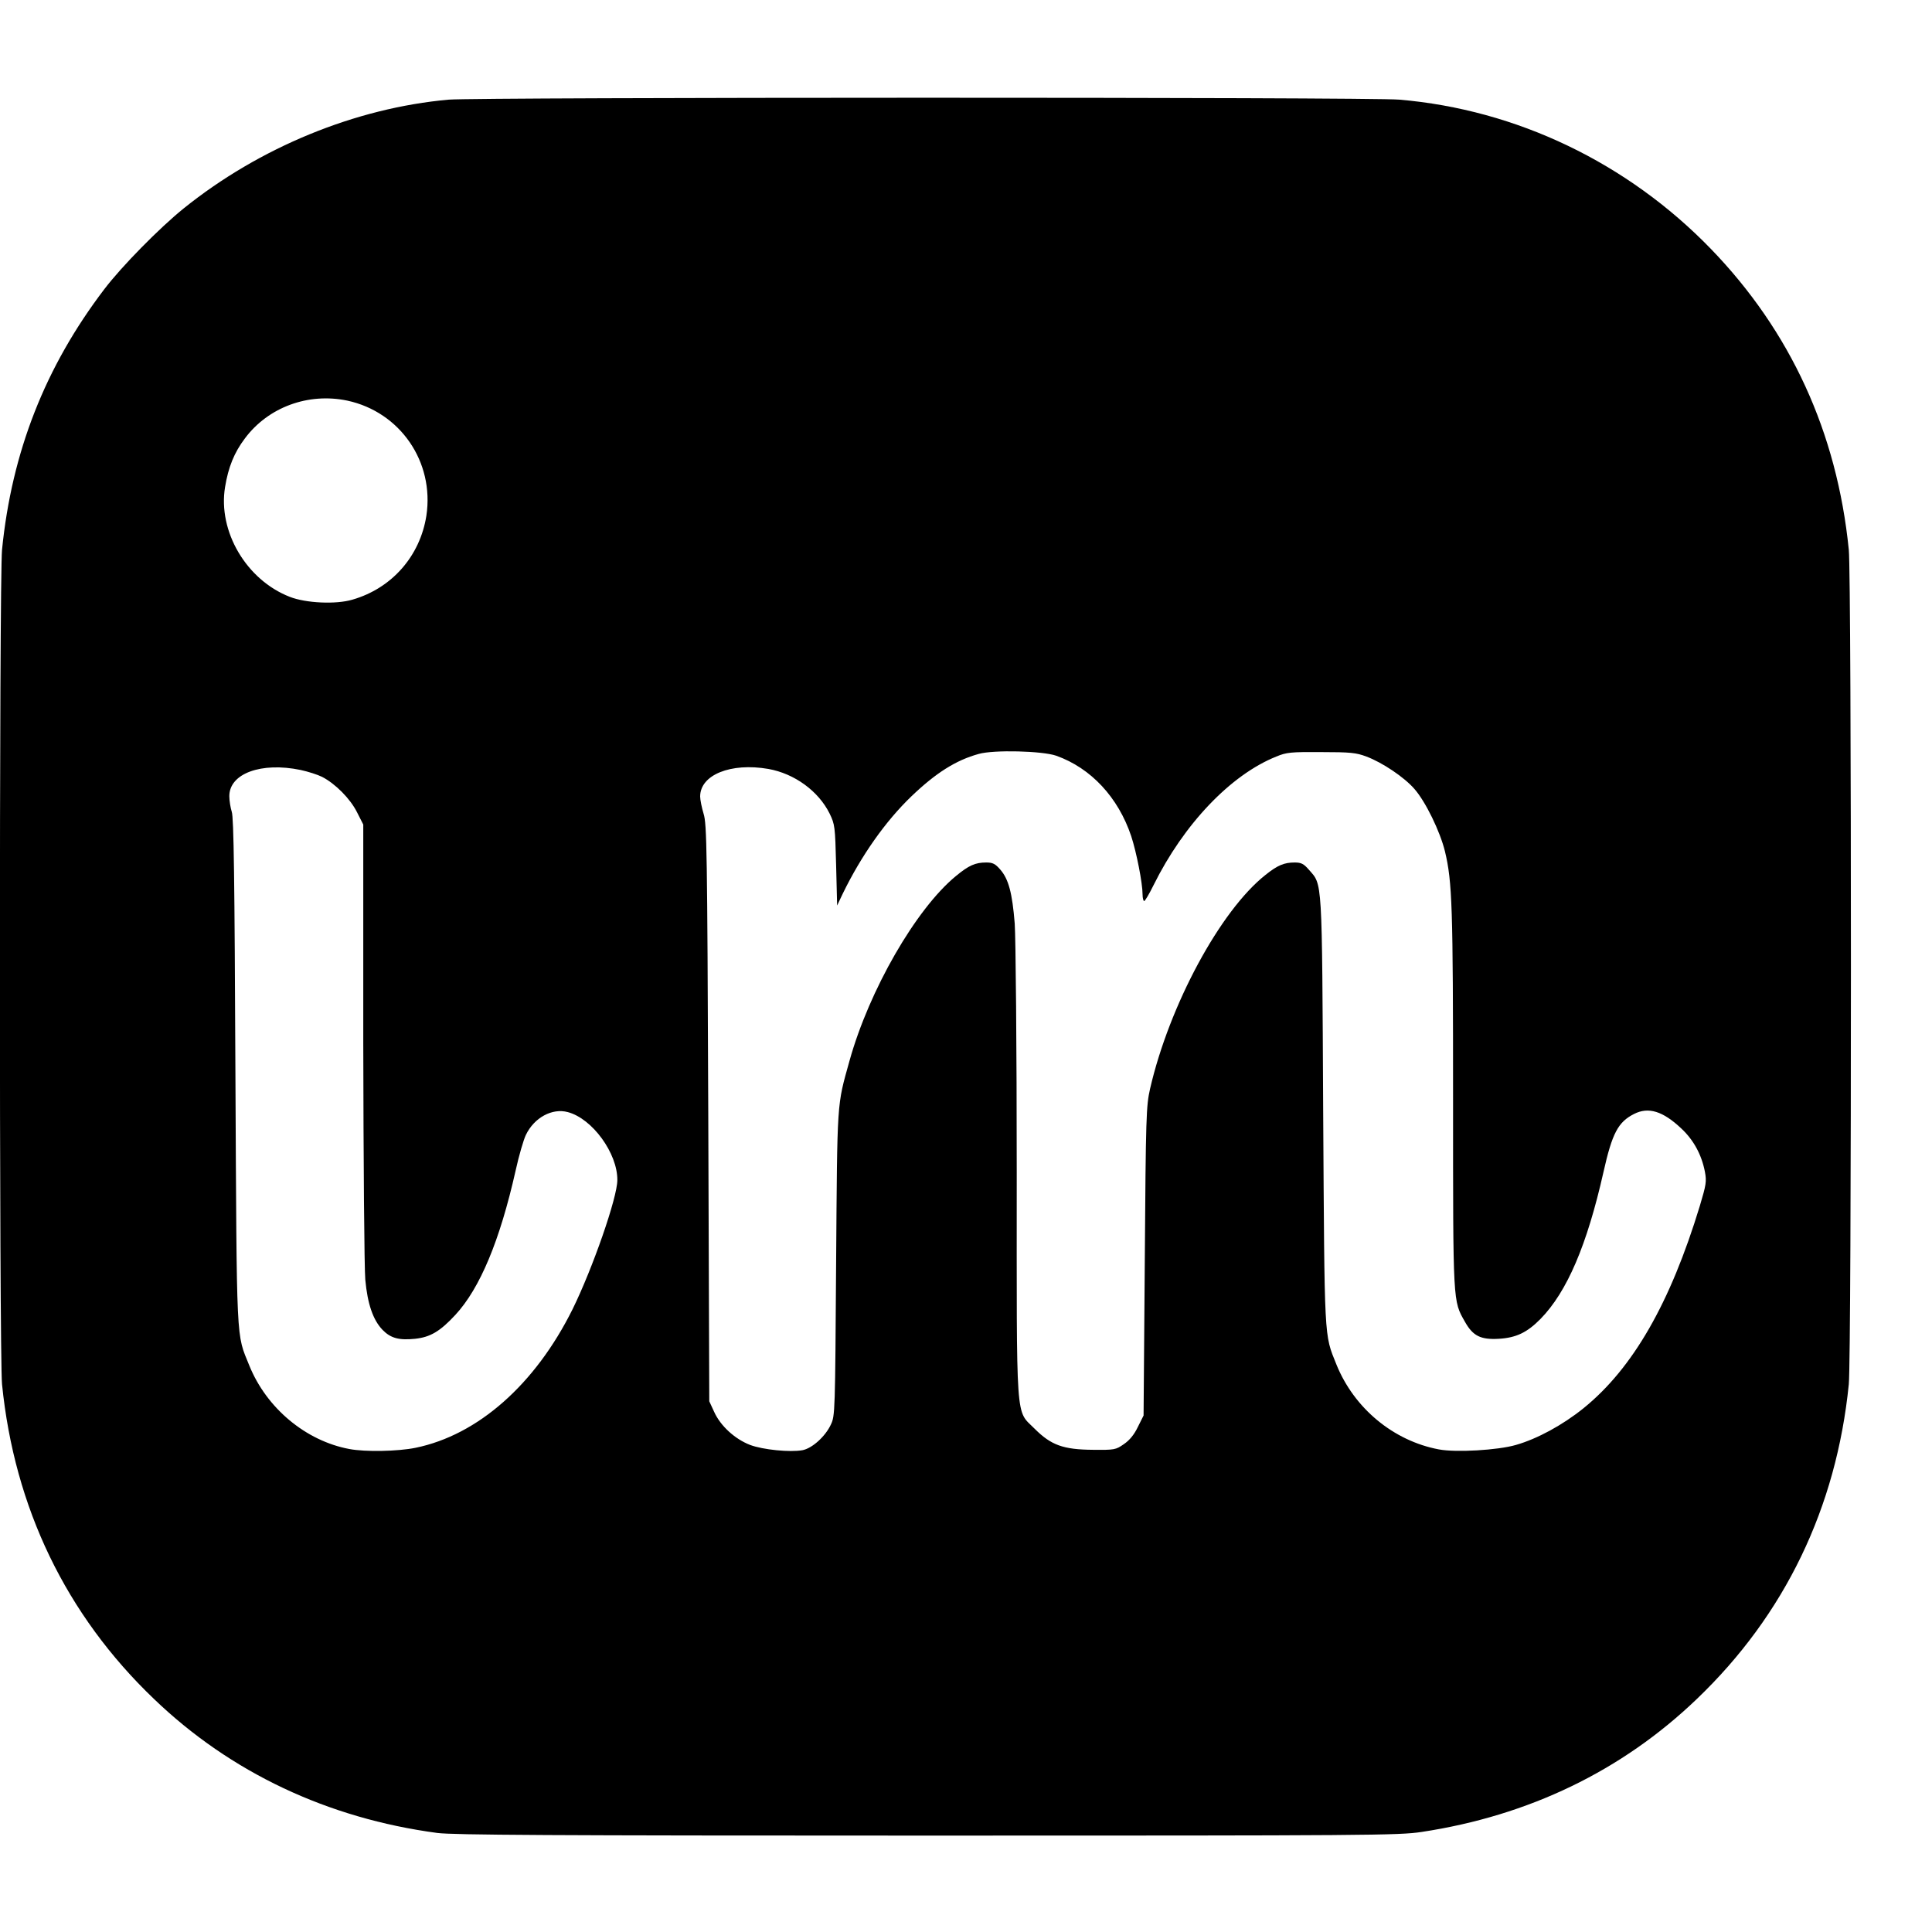 <?xml version="1.0" standalone="no"?>
<!DOCTYPE svg PUBLIC "-//W3C//DTD SVG 20010904//EN"
 "http://www.w3.org/TR/2001/REC-SVG-20010904/DTD/svg10.dtd">
<svg version="1.0" xmlns="http://www.w3.org/2000/svg"
 width="952pt" height="952pt" viewBox="0 0 952 952"
 preserveAspectRatio="xMidYMid meet">
<g transform="translate(0,952) scale(0.1,-0.1)"
fill="#000000" stroke="none">
<path d="M2211 9029 c-459 -41 -932 -235 -1306 -536 -119 -96 -306 -286 -391
-398 -291 -382 -456 -802 -504 -1284 -14 -142 -14 -3970 0 -4112 61 -608 315
-1136 749 -1551 377 -362 856 -588 1396 -660 81 -10 545 -13 2415 -13 2182 0
2322 1 2435 18 528 80 987 301 1356 655 434 415 688 943 749 1551 14 142 14
3970 0 4112 -58 578 -287 1077 -680 1483 -411 424 -957 686 -1535 735 -146 13
-4542 12 -4684 0z m-500 -1483 c261 -56 430 -302 390 -567 -31 -199 -170 -358
-365 -414 -81 -24 -229 -17 -308 14 -214 83 -355 323 -319 541 16 98 45 170
98 240 115 154 312 226 504 186z m3494 -1750 c171 -61 305 -205 369 -396 26
-79 56 -232 56 -287 0 -18 4 -33 8 -33 4 0 25 35 46 78 149 301 380 544 605
634 50 21 72 23 221 22 144 0 173 -3 223 -22 78 -29 187 -102 237 -160 55 -63
126 -209 150 -307 36 -150 40 -272 40 -1225 0 -1013 -1 -988 59 -1094 39 -69
77 -88 166 -83 86 5 140 31 206 98 131 134 229 364 310 723 43 192 72 247 151
287 71 36 142 14 233 -72 61 -57 100 -130 116 -213 9 -48 6 -64 -25 -168 -146
-480 -330 -800 -573 -997 -103 -83 -228 -151 -333 -181 -89 -26 -296 -38 -380
-22 -224 42 -418 203 -505 419 -61 152 -58 104 -65 1248 -6 1164 -3 1112 -71
1190 -25 29 -38 35 -69 35 -52 0 -84 -13 -144 -61 -223 -176 -474 -642 -569
-1054 -19 -85 -21 -130 -26 -850 l-6 -760 -28 -56 c-18 -38 -41 -66 -69 -85
-40 -28 -46 -29 -152 -28 -147 1 -207 23 -288 104 -95 96 -88 2 -88 1264 0
616 -5 1156 -10 1226 -12 149 -30 218 -71 265 -25 29 -38 35 -69 35 -54 0 -86
-14 -150 -67 -197 -162 -427 -562 -524 -910 -63 -227 -60 -182 -66 -998 -5
-734 -5 -751 -26 -795 -27 -58 -92 -117 -140 -126 -61 -11 -194 2 -258 26 -75
29 -146 94 -177 163 l-24 52 -5 1420 c-5 1300 -7 1425 -23 1475 -9 30 -17 69
-17 85 0 107 151 168 336 136 129 -23 247 -109 302 -220 26 -54 27 -63 32
-254 l5 -199 28 59 c91 187 210 356 338 479 120 115 219 178 332 209 74 21
313 15 382 -9z m-3724 -70 c37 -8 84 -23 106 -34 66 -34 139 -108 172 -174
l31 -61 0 -1071 c1 -589 5 -1116 10 -1172 11 -119 38 -198 85 -247 40 -41 81
-52 160 -44 75 8 123 36 199 118 121 131 219 365 297 712 16 73 39 151 50 174
41 86 130 134 207 113 121 -32 245 -203 244 -335 0 -86 -122 -436 -221 -637
-184 -370 -466 -619 -773 -682 -87 -18 -249 -21 -327 -6 -214 40 -407 201
-492 410 -66 164 -62 77 -69 1450 -4 943 -8 1253 -18 1280 -6 19 -12 54 -12
77 0 112 158 169 351 129z"/>
</g>
</svg>
